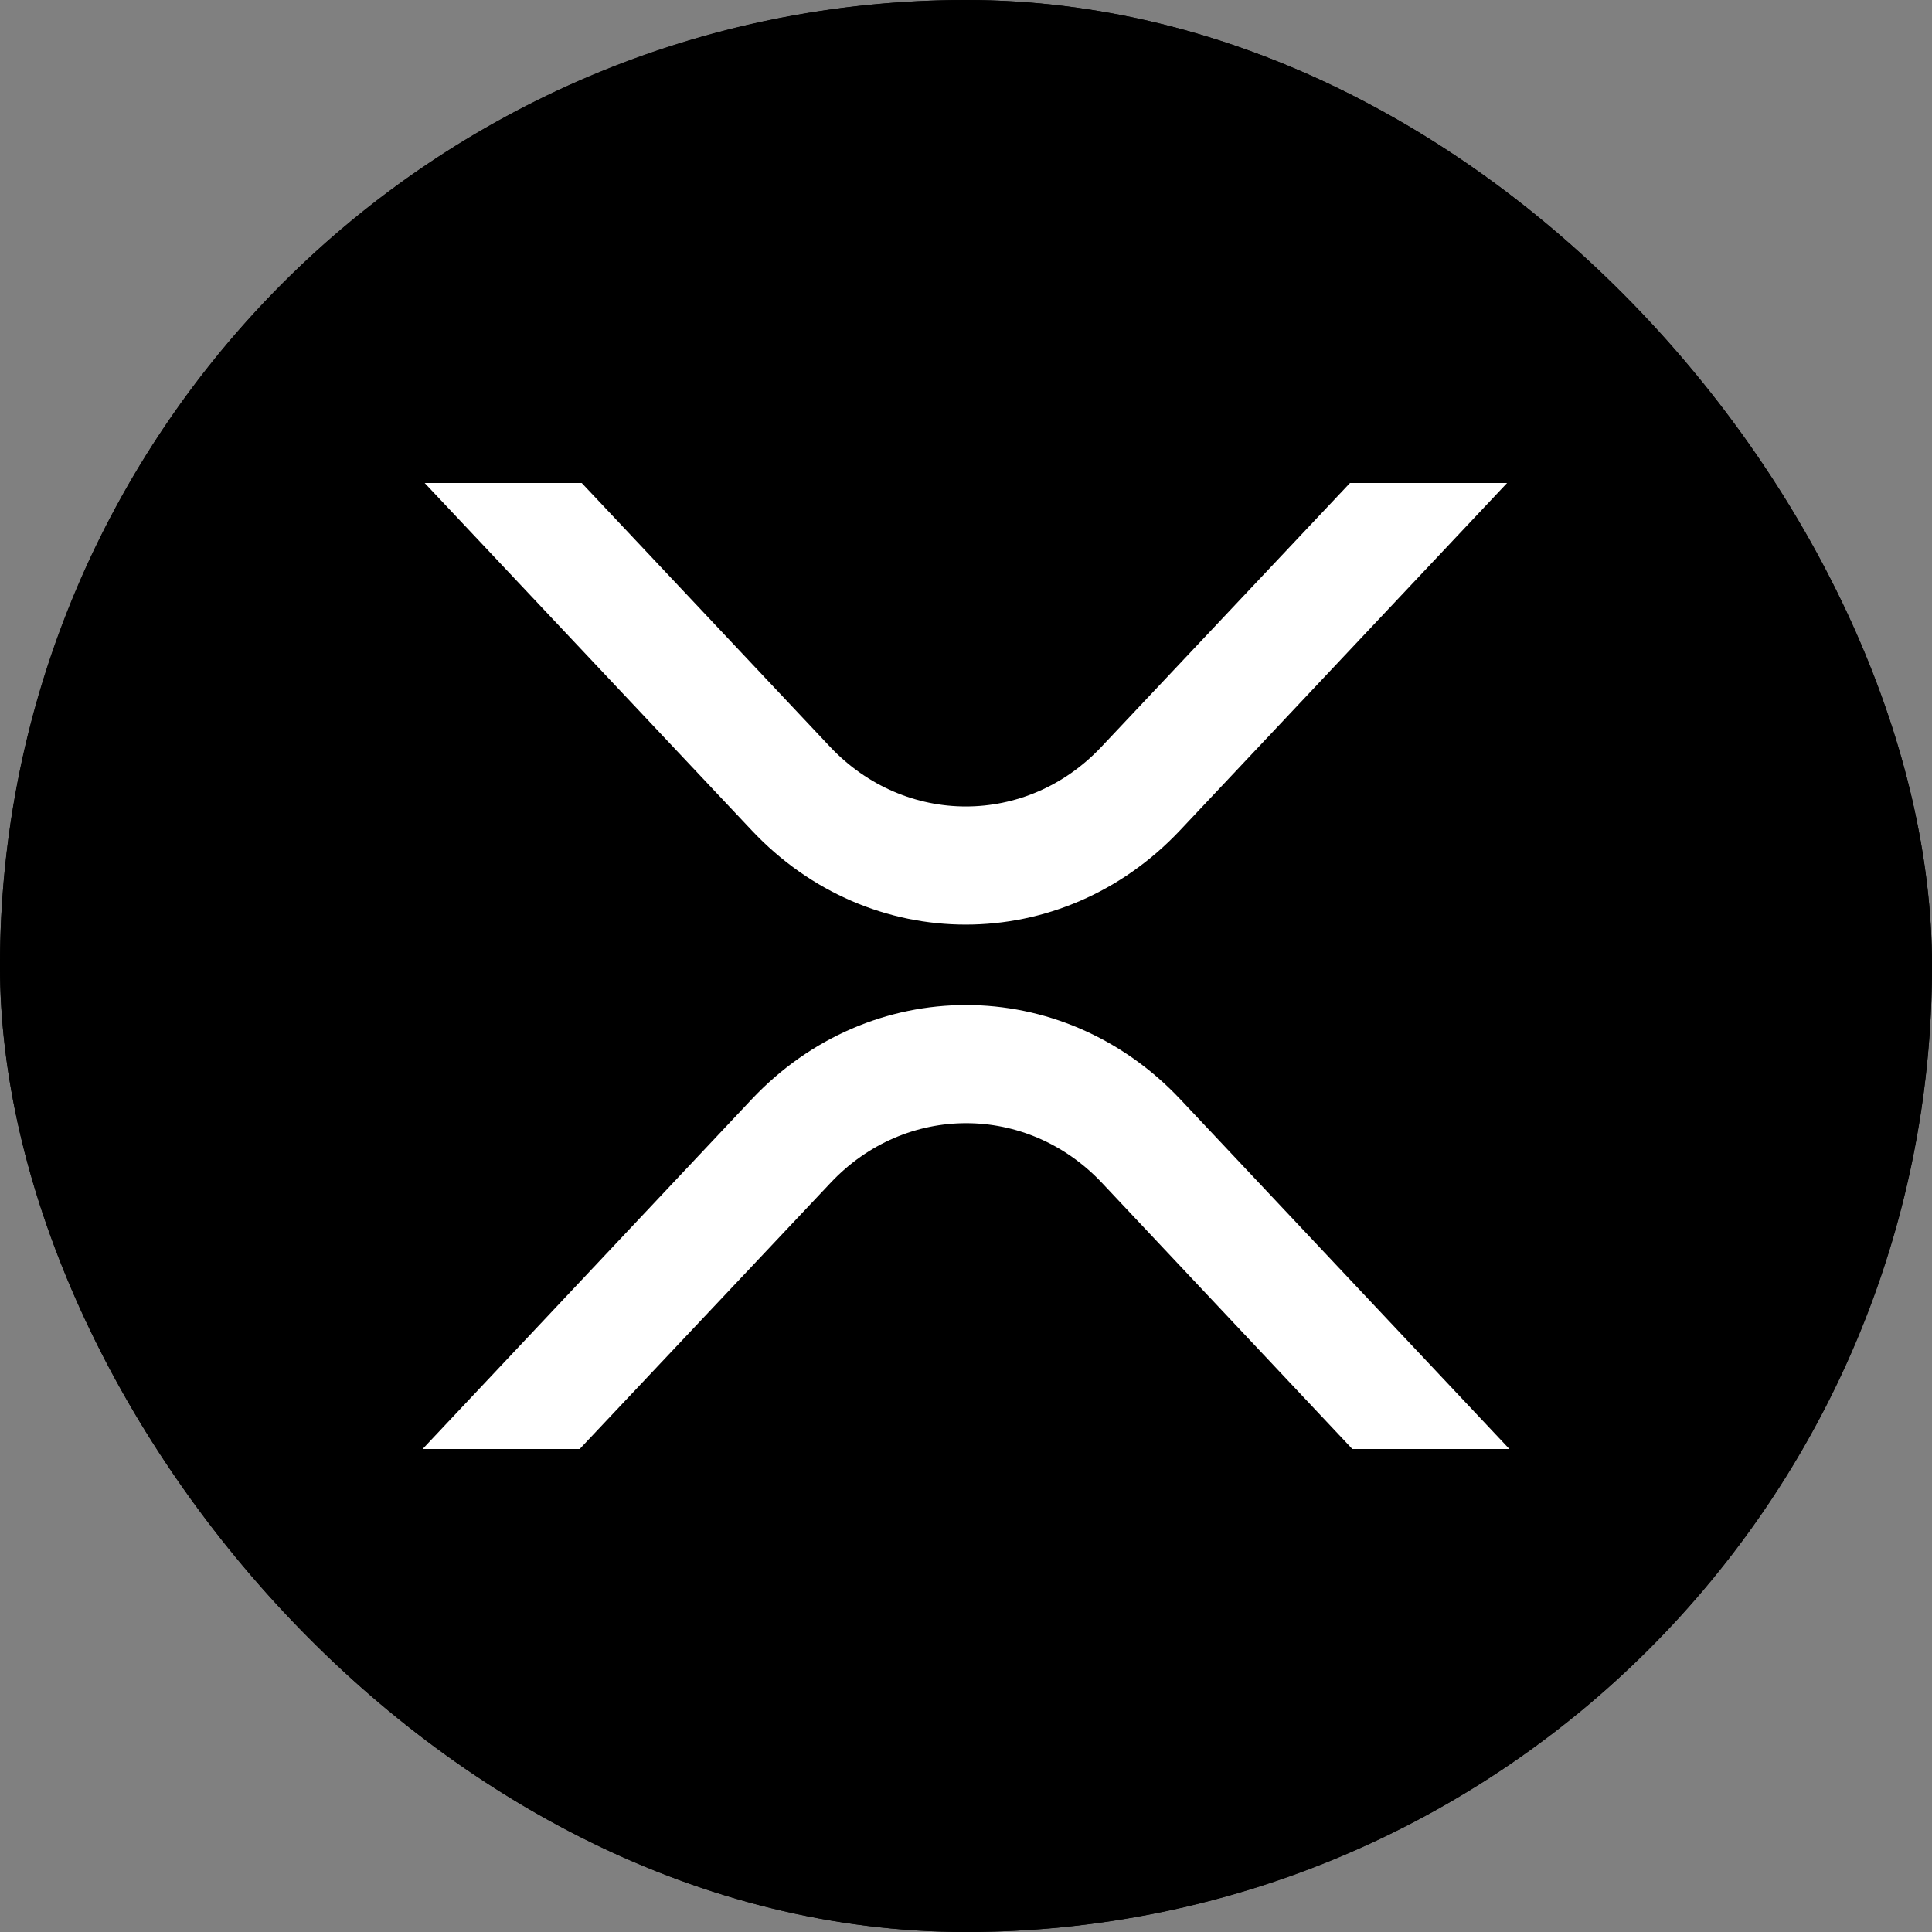 <svg width="64" height="64" viewBox="0 0 64 64" fill="none" xmlns="http://www.w3.org/2000/svg">
  <rect x="0" y="0" width="64" height="64" fill="#808080" stroke="none"/>
  <g clip-path="url(#clip0_664_8810)">
    <rect width="64" height="64" rx="32" fill="black" />
    <circle cx="32" cy="32" r="32" fill="black" />
    <path
      d="M44.72 16H49.924L39.092 27.504C35.17 31.67 28.812 31.67 24.899 27.504L14.068 16H19.271L27.497 24.739C29.984 27.374 34.008 27.374 36.486 24.739L44.72 16ZM19.203 48H14L24.899 36.417C28.821 32.252 35.179 32.252 39.101 36.417L50 48H44.797L36.503 39.183C34.016 36.548 29.992 36.548 27.514 39.183L19.203 48Z"
      fill="white"
    />
  </g>
  <defs>
    <clipPath id="clip0_664_8810">
      <rect width="64" height="64" rx="32" fill="white" />
    </clipPath>
  </defs>
</svg>
